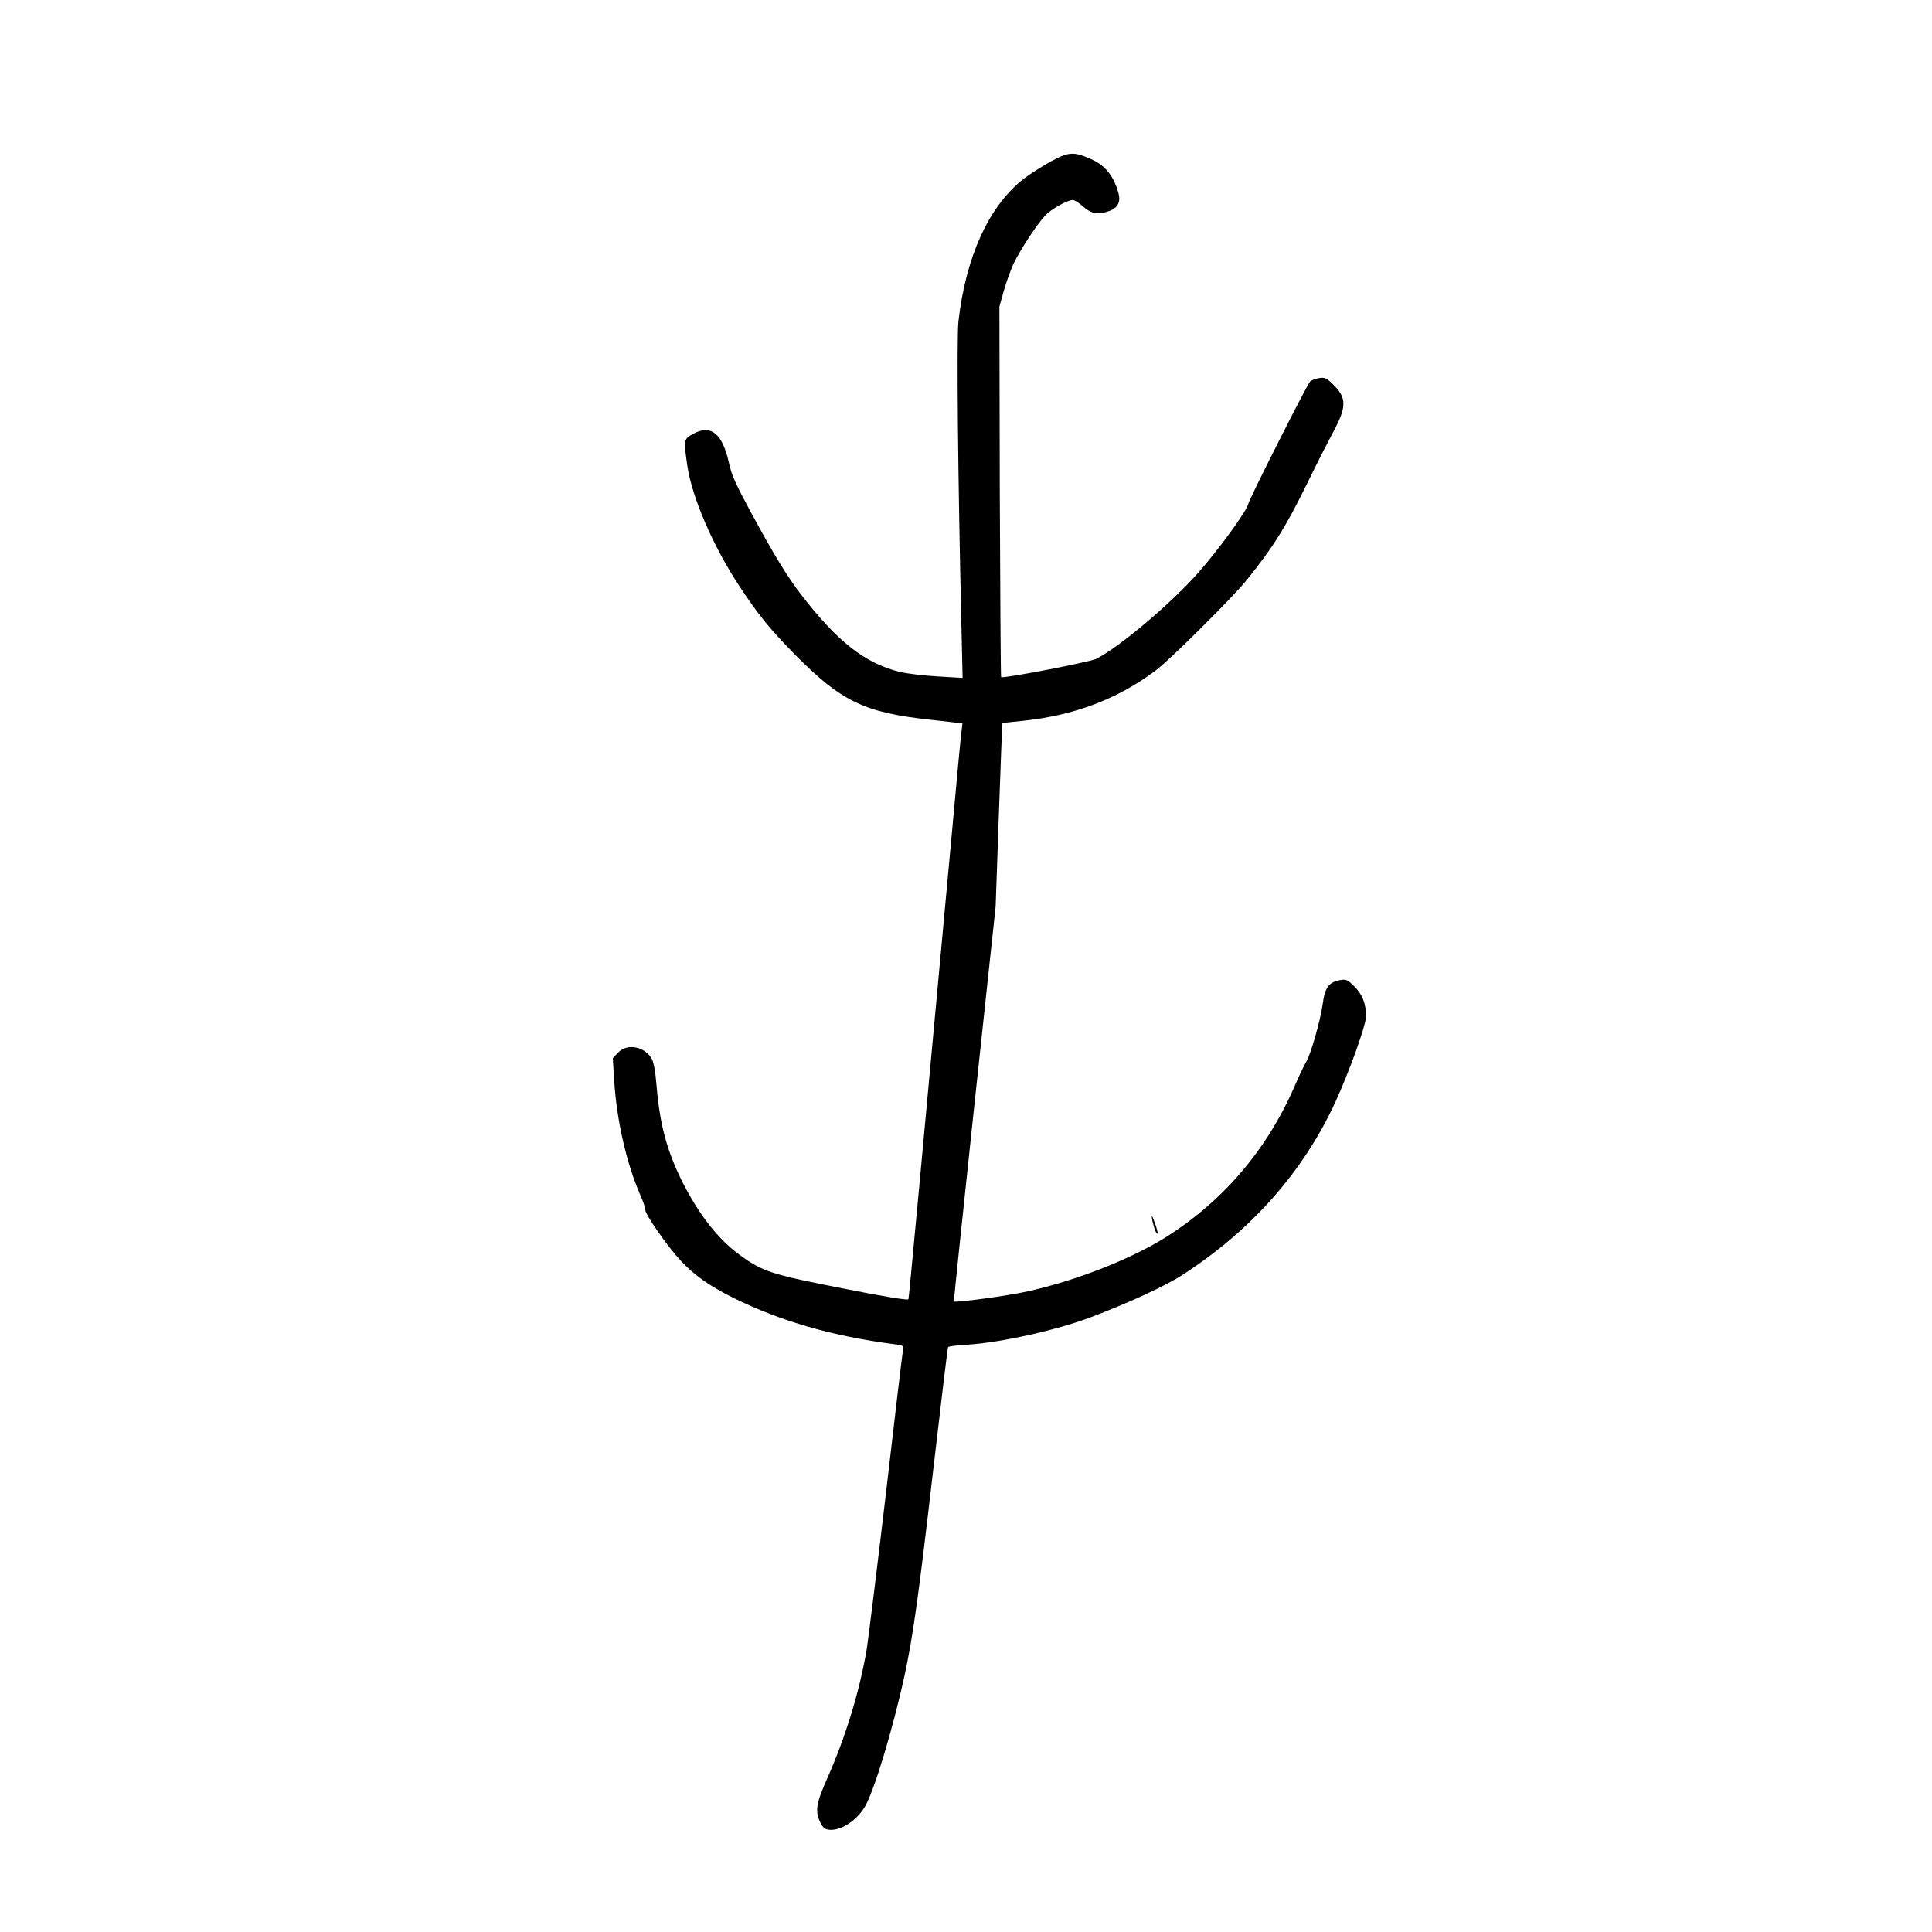 <?xml version="1.0" standalone="no"?>
<!DOCTYPE svg PUBLIC "-//W3C//DTD SVG 20010904//EN"
 "http://www.w3.org/TR/2001/REC-SVG-20010904/DTD/svg10.dtd">
<svg version="1.0" xmlns="http://www.w3.org/2000/svg"
 width="1024pt" height="1024pt" viewBox="0 0 1024 1024"
 preserveAspectRatio="xMidYMid meet">
<g transform="translate(0,1024) scale(0.1,-0.1)"
fill="#000000" stroke="none">
<path d="M5567 9383 c-48 -27 -112 -68 -143 -92 -183 -144 -305 -411 -344
-754 -10 -86 -3 -827 16 -1626 l6 -264 -134 8 c-73 4 -165 15 -204 25 -183 47
-328 162 -518 409 -74 96 -140 204 -264 432 -79 146 -105 202 -117 259 -35
164 -97 214 -196 158 -45 -25 -46 -32 -25 -173 26 -166 136 -421 274 -630 103
-156 159 -225 295 -364 246 -249 368 -308 720 -346 l168 -19 -5 -45 c-4 -25
-26 -262 -50 -527 -163 -1771 -228 -2470 -231 -2480 -2 -7 -121 12 -347 57
-374 73 -425 89 -541 173 -118 84 -220 214 -311 393 -81 163 -119 303 -136
508 -6 76 -15 125 -26 144 -39 66 -130 82 -178 32 l-28 -29 7 -114 c13 -216
66 -447 141 -617 13 -29 24 -62 24 -73 0 -26 120 -198 190 -272 71 -76 151
-132 275 -194 252 -125 527 -204 858 -247 47 -6 48 -7 42 -38 -3 -18 -44 -358
-90 -757 -47 -399 -93 -768 -101 -820 -38 -224 -110 -460 -209 -685 -60 -134
-66 -175 -37 -235 13 -26 24 -36 46 -38 59 -7 141 44 187 117 49 76 152 418
214 704 45 211 73 412 150 1076 42 359 77 657 80 661 2 4 48 10 102 13 177 11
475 77 656 146 199 75 401 168 491 228 362 236 631 541 801 906 75 163 165
413 165 459 0 69 -18 116 -62 160 -36 36 -43 39 -76 33 -60 -11 -80 -39 -92
-130 -13 -90 -64 -267 -88 -305 -9 -14 -37 -73 -63 -133 -148 -338 -383 -610
-689 -800 -185 -114 -469 -225 -721 -281 -106 -24 -387 -62 -393 -54 -2 1 48
473 109 1048 l112 1045 17 485 c9 266 18 485 19 487 1 1 48 7 105 12 276 29
504 115 707 267 76 57 404 383 482 479 137 169 207 280 320 510 45 94 108 216
138 273 74 137 74 184 -2 257 -33 32 -43 36 -72 31 -19 -3 -40 -11 -47 -18
-18 -19 -321 -619 -328 -649 -9 -39 -156 -241 -268 -368 -144 -162 -419 -394
-538 -453 -34 -17 -496 -106 -504 -97 -2 2 -5 445 -7 984 l-2 980 22 79 c12
43 35 108 51 144 33 71 122 208 169 259 31 34 119 83 147 83 9 0 34 -16 55
-35 42 -38 79 -44 137 -24 46 16 63 48 50 95 -25 92 -71 149 -148 182 -90 39
-115 38 -213 -15z"/>
<path d="M6106 3780 c8 -44 23 -84 29 -78 3 2 -4 29 -15 59 -14 39 -18 44 -14
19z"/>
</g>
</svg>
